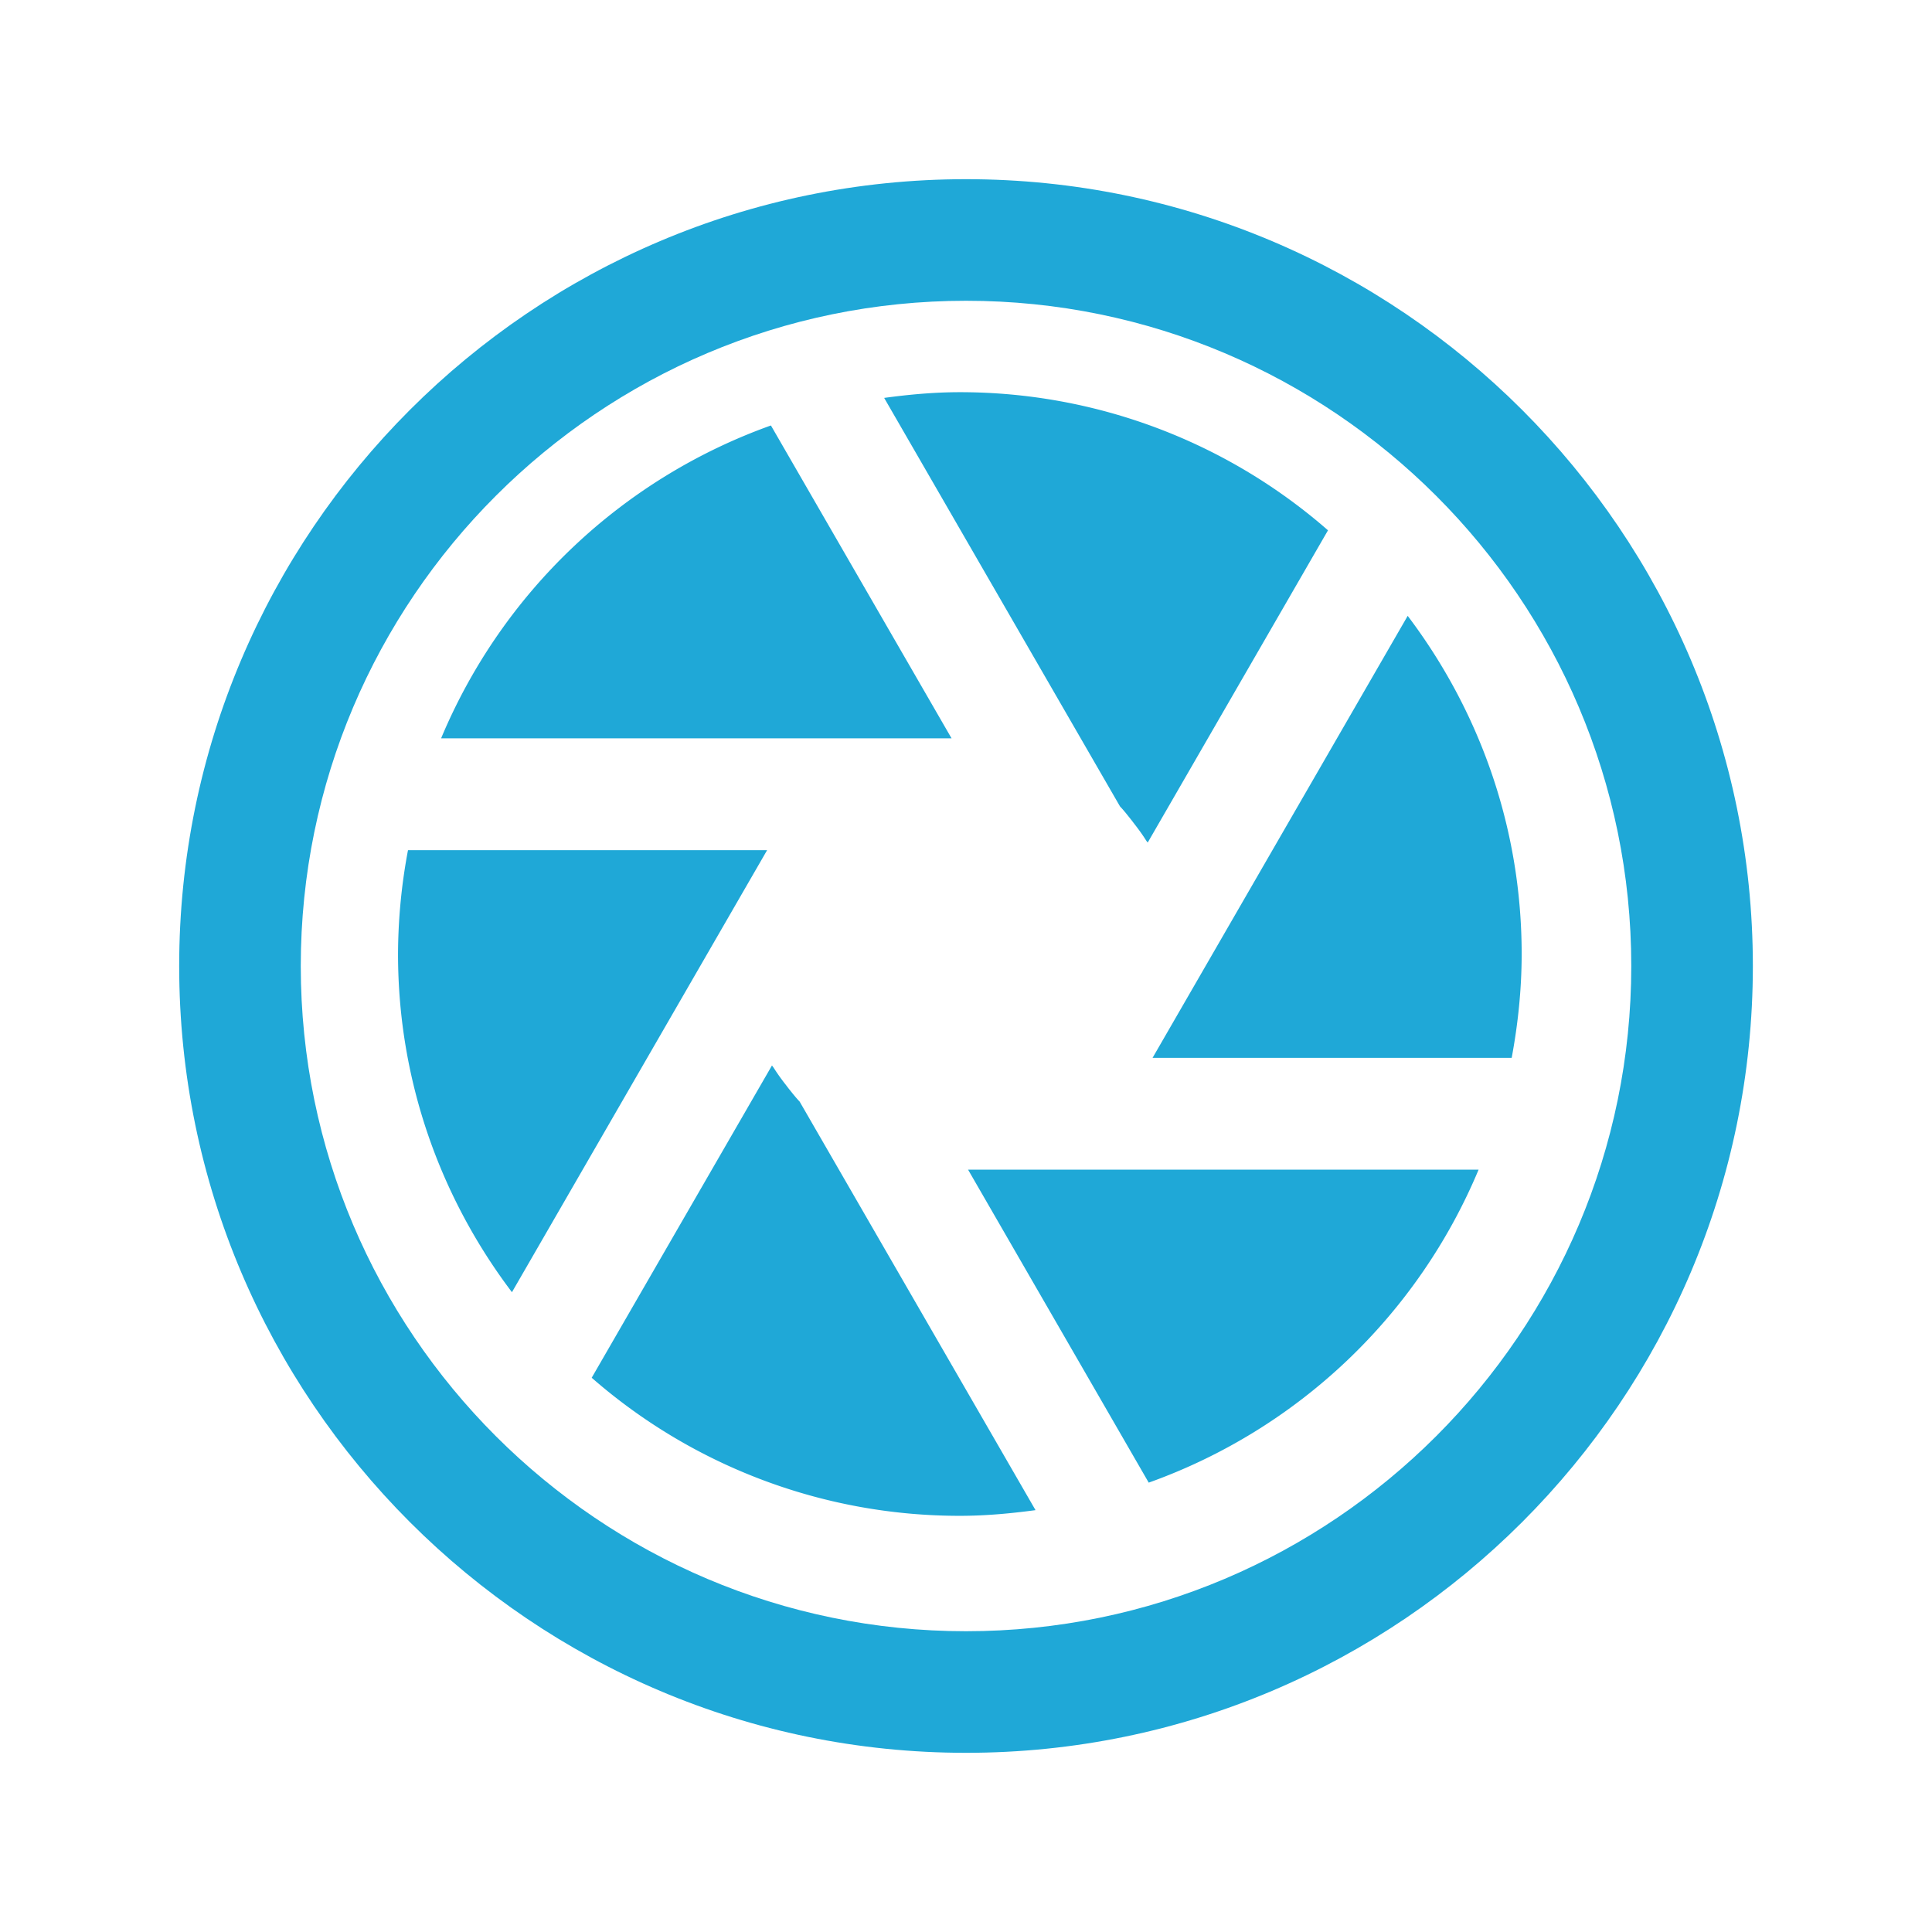 <?xml version="1.0" standalone="no"?><!DOCTYPE svg PUBLIC "-//W3C//DTD SVG 1.1//EN" "http://www.w3.org/Graphics/SVG/1.1/DTD/svg11.dtd"><svg t="1561872798365" class="icon" viewBox="0 0 1024 1024" version="1.1" xmlns="http://www.w3.org/2000/svg" p-id="3227" xmlns:xlink="http://www.w3.org/1999/xlink" width="200" height="200"><defs><style type="text/css"></style></defs><path d="M599.633 434.596c0.406 0.474 0.768 1.016 1.174 1.535 2.348 3.003 4.584 6.029 6.616 9.258 0.271 0.452 0.61 0.79 0.881 1.197l95.558-165.511a296.249 296.249 0 0 0-195.136-73.204c-13.638 0-26.96 1.242-40.102 3.026l125.003 216.519c2.145 2.258 4.042 4.719 6.006 7.18zM408.606 225.506a298.394 298.394 0 0 0-174.814 165.827h270.553l-95.739-165.827zM746.109 326.416l-135.231 234.267h190.349c3.319-17.861 5.284-36.218 5.284-55.05 0-67.379-22.648-129.293-60.401-179.217zM417.864 576.782l-1.264-1.671a109.964 109.964 0 0 1-6.571-9.213c-0.271-0.406-0.587-0.745-0.858-1.197l-95.558 165.533a296.249 296.249 0 0 0 195.136 73.182c13.638 0 26.938-1.242 40.102-3.003l-125.025-216.542c-2.123-2.235-4.019-4.674-5.961-7.09zM216.248 450.605a300.742 300.742 0 0 0-5.284 55.05c0 67.379 22.648 129.36 60.379 179.24l135.231-234.267H216.248zM608.845 785.827a298.439 298.439 0 0 0 174.836-165.872H513.106l95.739 165.872z" p-id="3228" fill="#1FA8D7"></path><path d="M512.023 94.971c-229.977 0-417.051 187.075-417.051 417.029s187.075 417.029 417.051 417.029c229.954 0 417.029-187.075 417.029-417.029S741.954 94.971 512.023 94.971z m0 769.614c-194.436 0-352.608-158.172-352.608-352.586S317.564 159.414 512.023 159.414c194.391 0 352.586 158.172 352.586 352.586S706.413 864.586 512.023 864.586z" p-id="3229" fill="#1FA8D7"></path></svg>